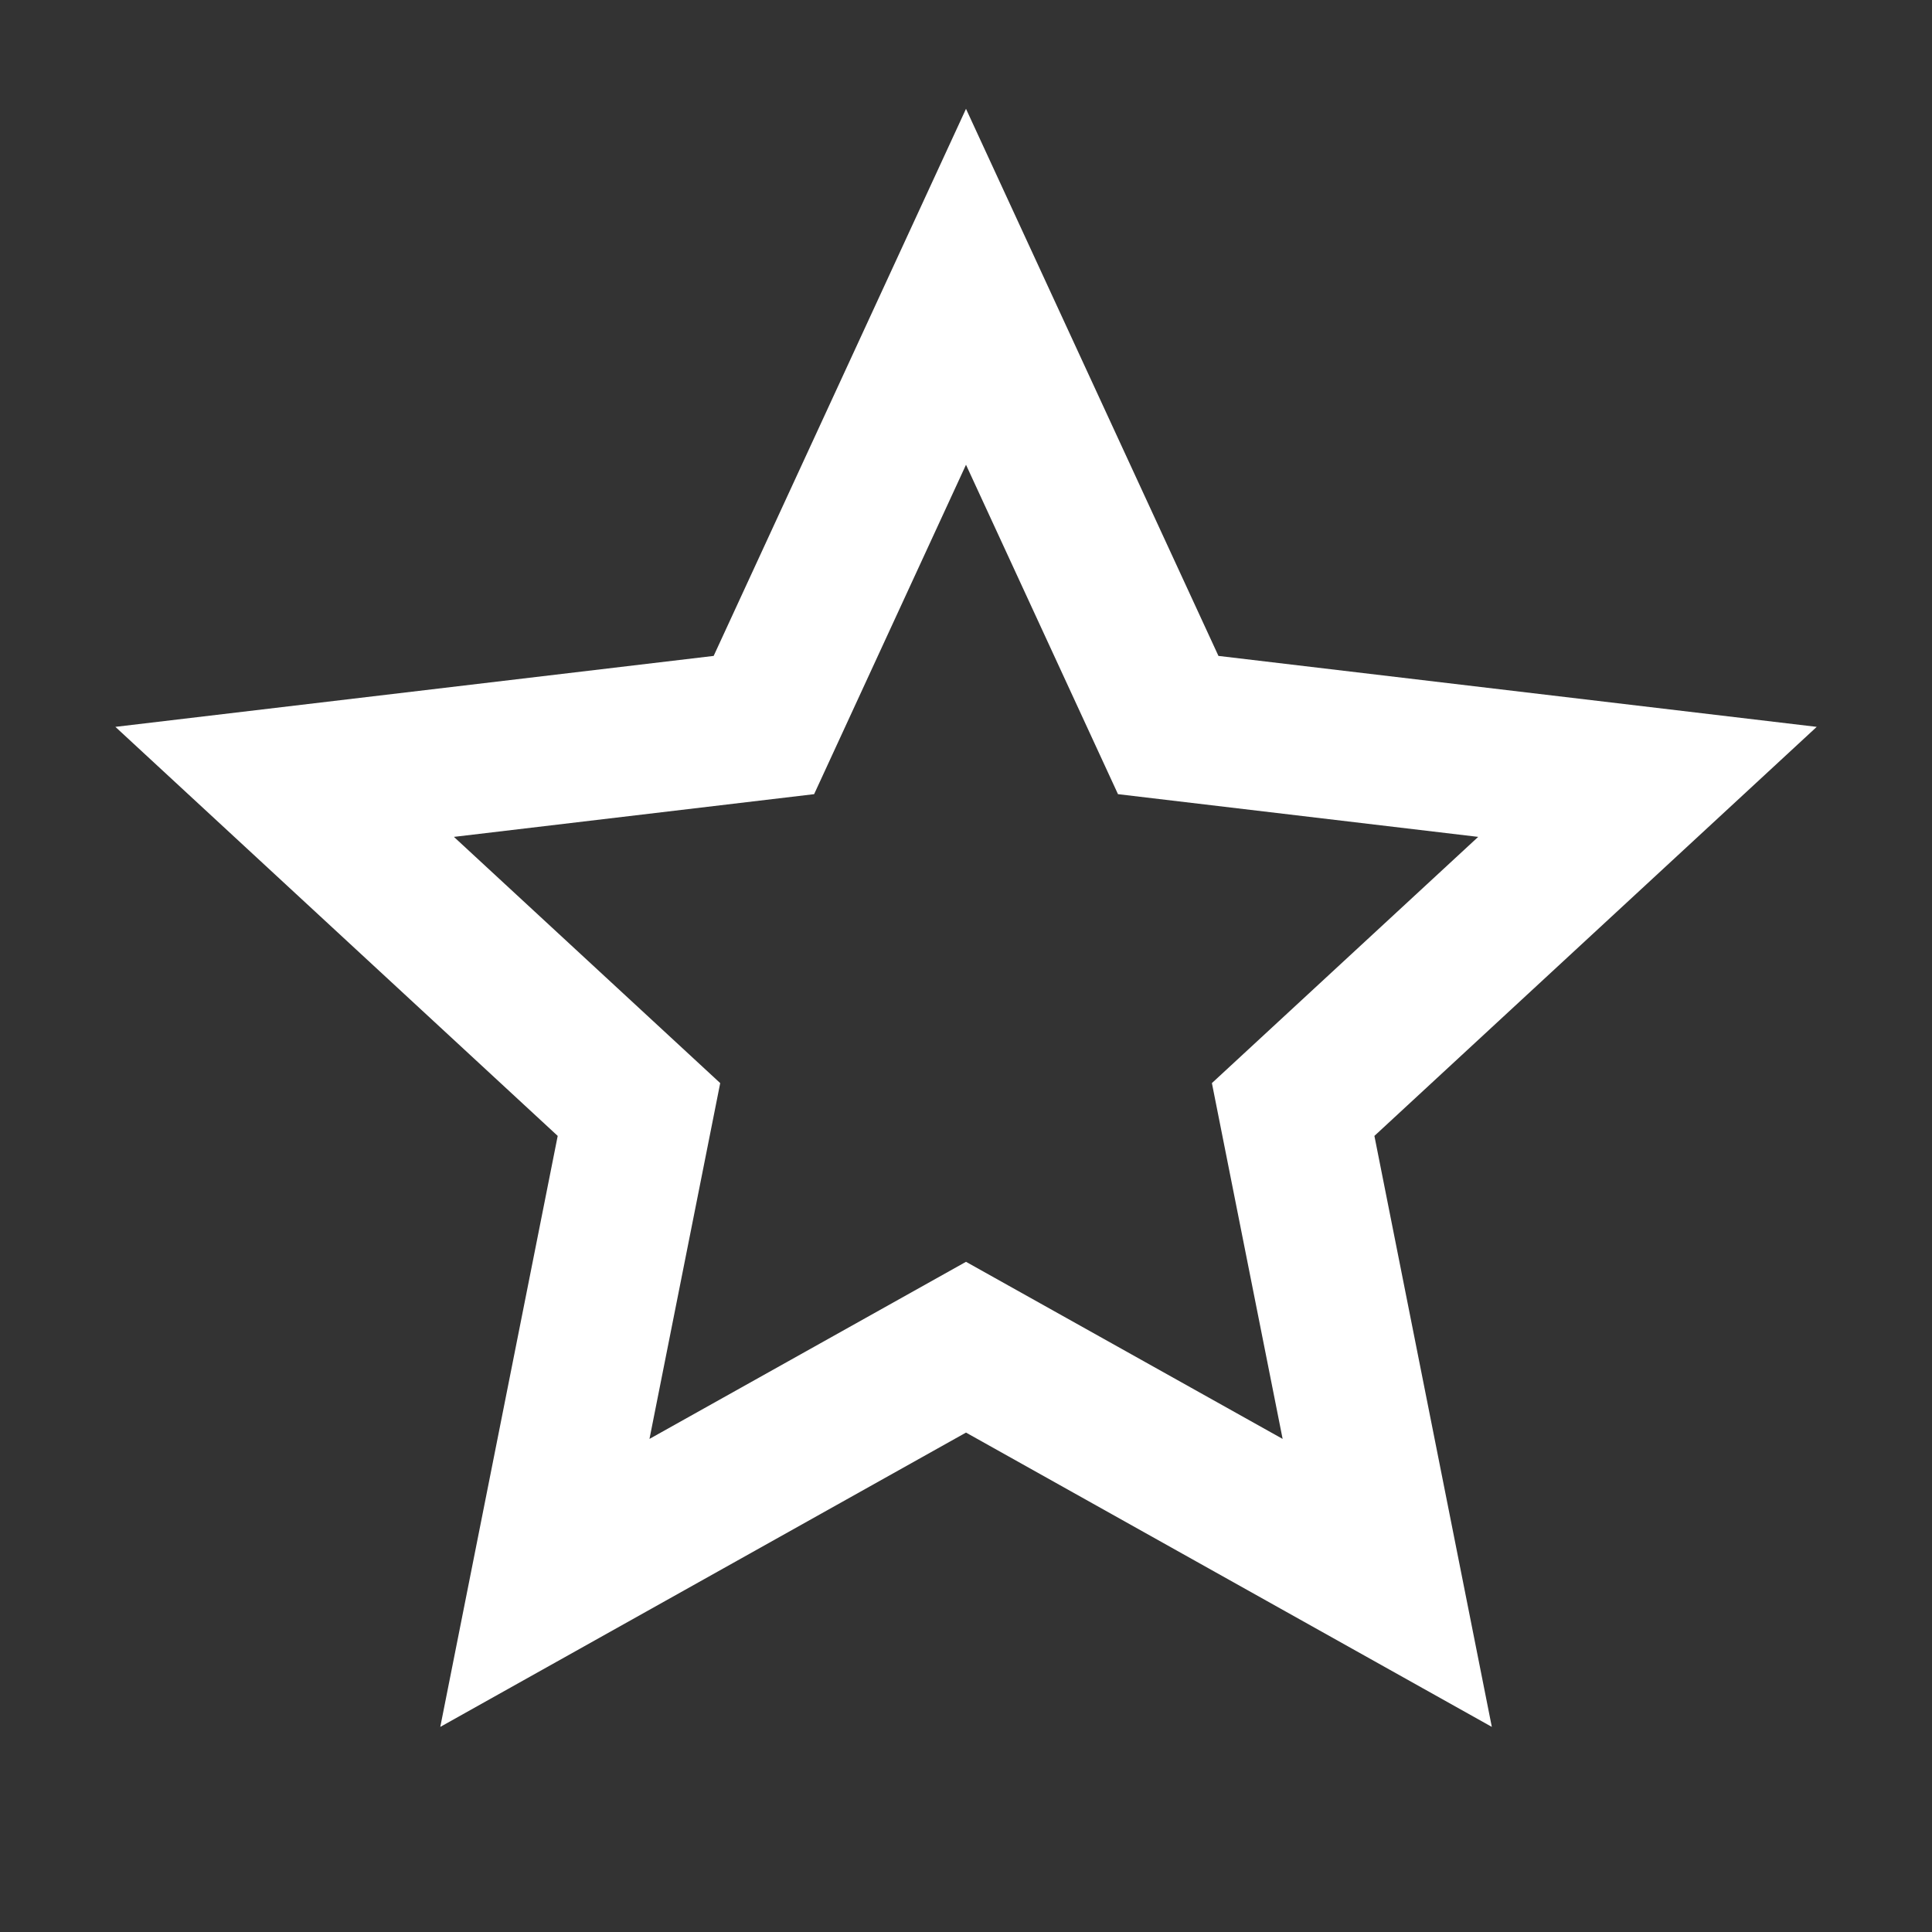 <svg width="18" height="18" viewBox="0 0 18 18" fill="none" xmlns="http://www.w3.org/2000/svg">
<rect x="0" y="0" width="18" height="18" fill="#333333" stroke="none"/>
<g id="star-line">
<path id="Vector" d="M9 13.347L4.102 16.089L5.196 10.583L1.075 6.772L6.649 6.111L9 1.014L11.352 6.111L16.926 6.772L12.805 10.583L13.899 16.089L9 13.347ZM9 11.756L11.95 13.406L11.291 10.091L13.772 7.797L10.416 7.399L9 4.33L7.585 7.399L4.229 7.797L6.71 10.091L6.051 13.406L9 11.756Z" fill="white"/>
</g>
</svg>
